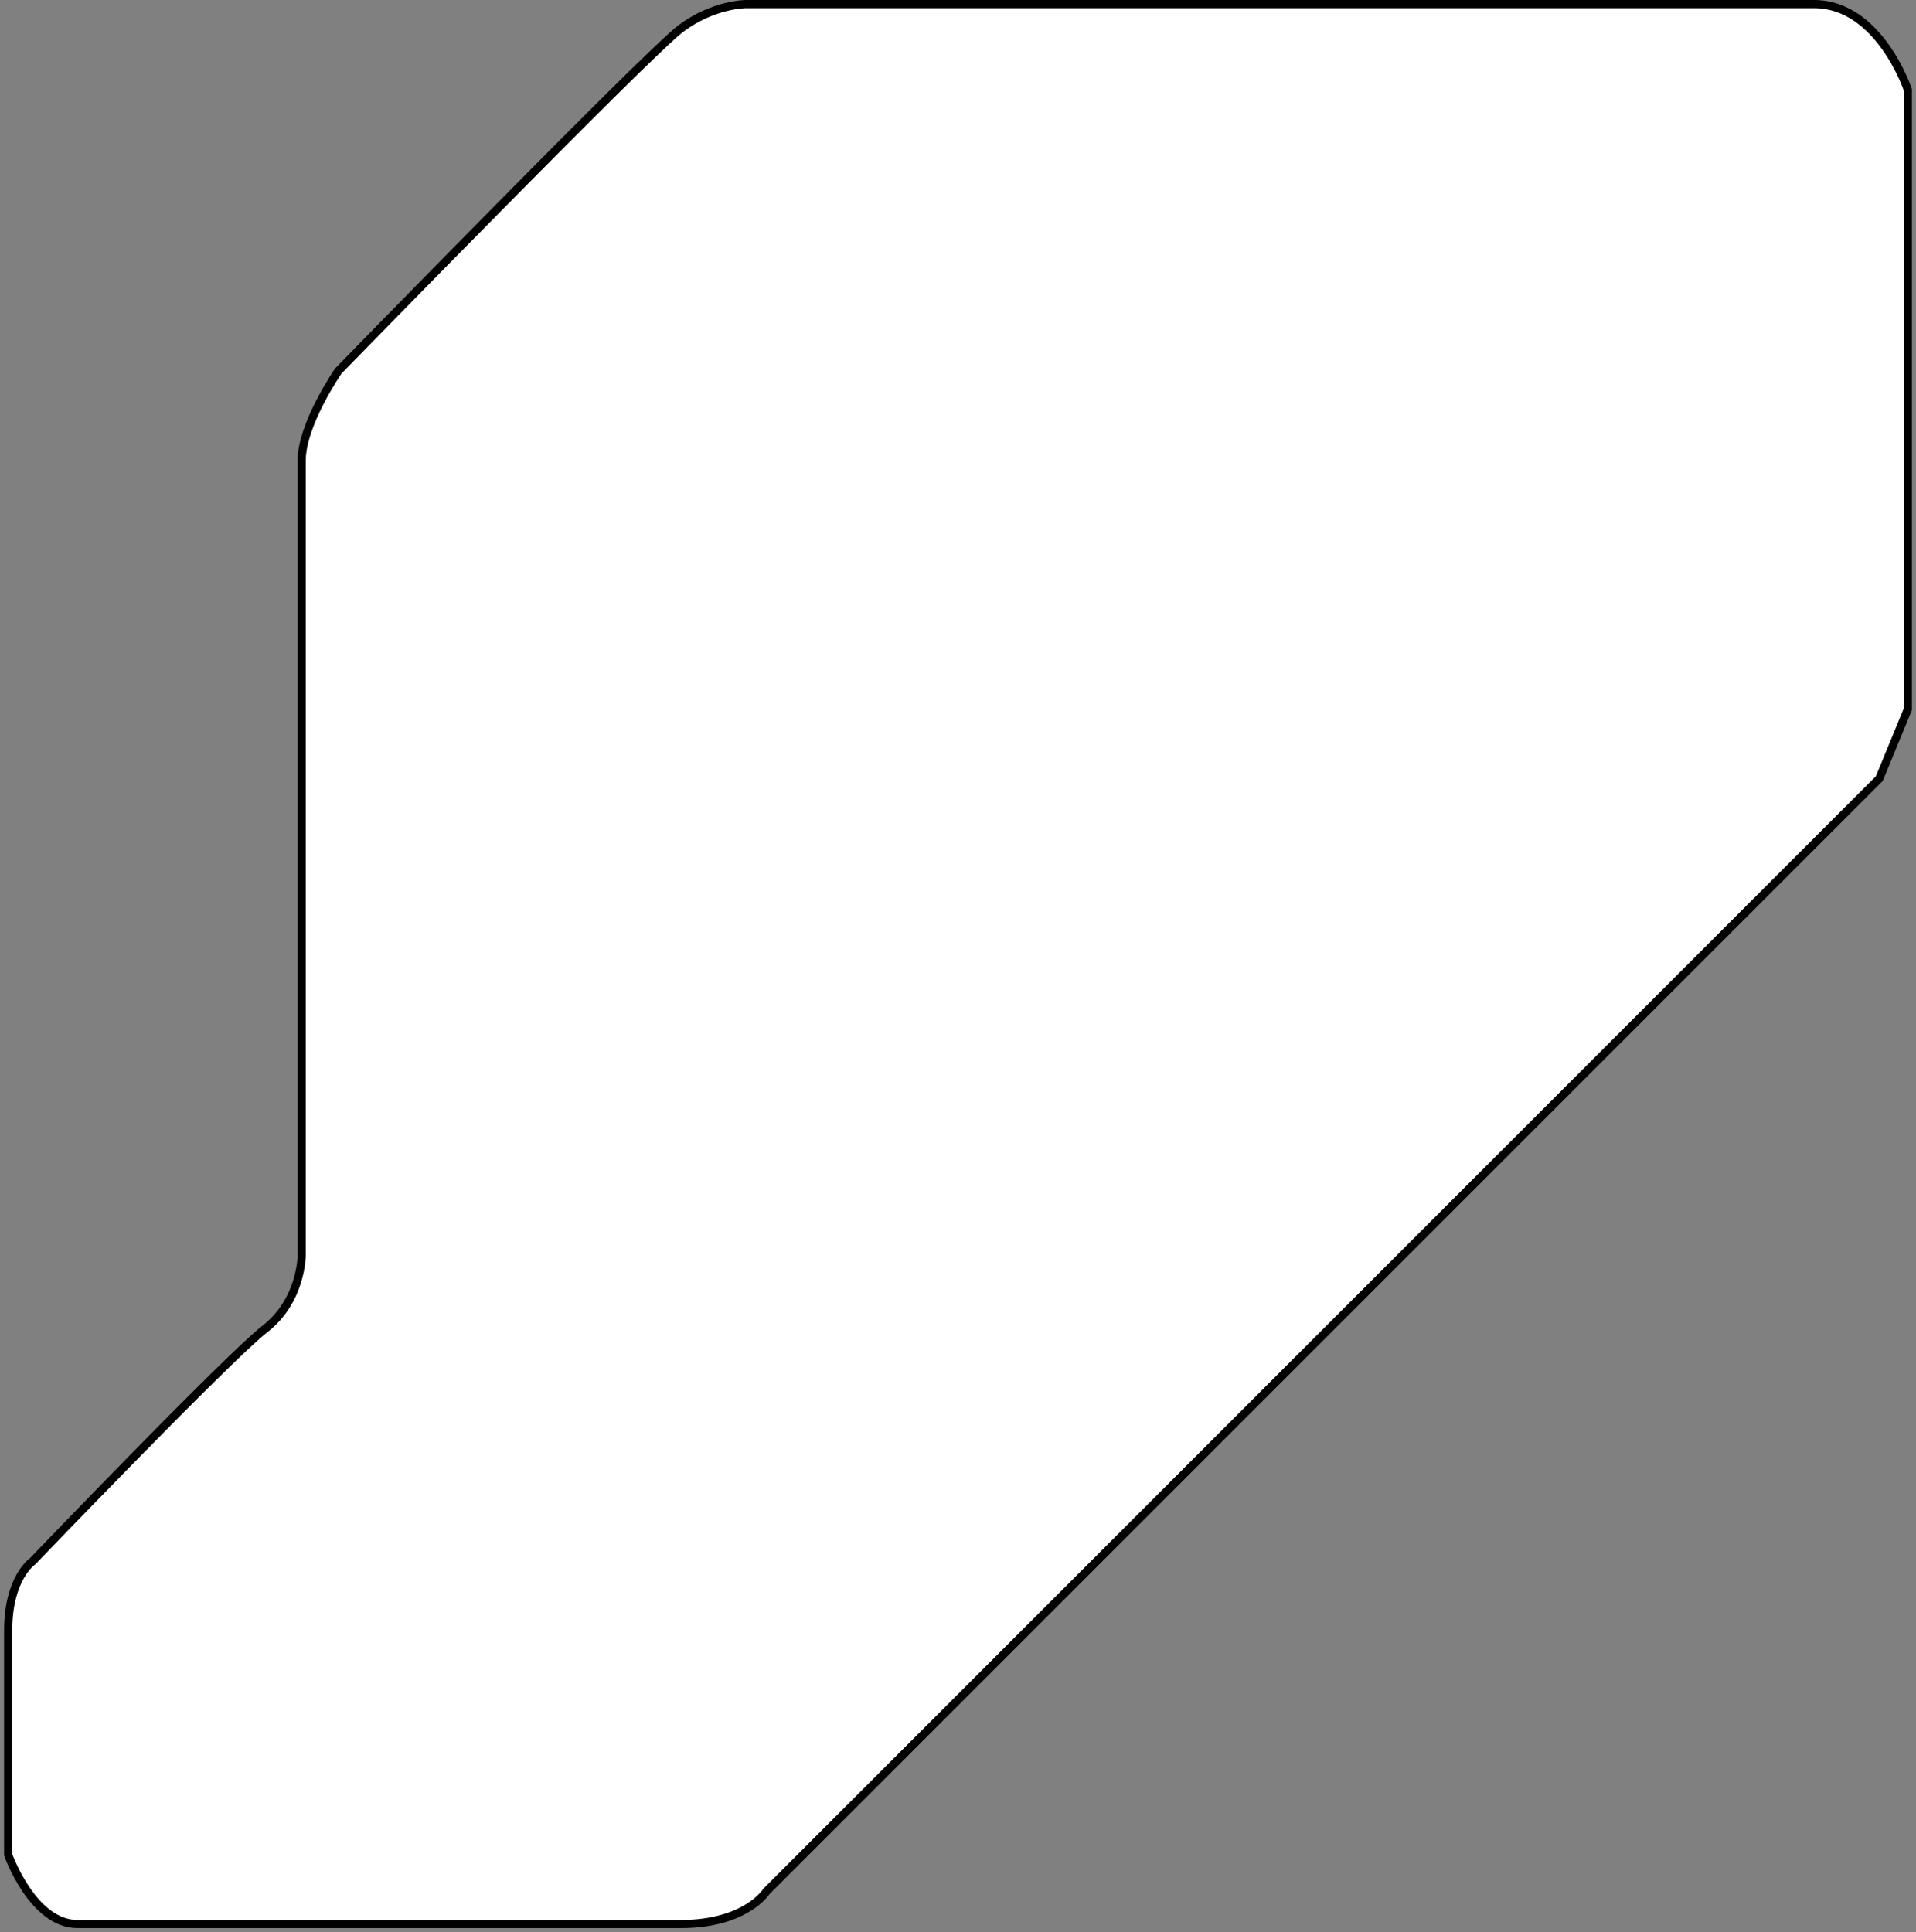 <svg width="235" height="237" viewBox="0 0 235 237" fill="none" xmlns="http://www.w3.org/2000/svg">
<rect x="0" y="0" width="235" height="237" fill="#808080" stroke="none"/>
<path d="M83.5 3.5C79.5 6.5 41.5 45.5 41.5 45.5C41.5 45.5 37 52 37 56.5V154C37 154 37 159.5 32.5 163C28 166.5 4 191.5 4 191.5C4 191.5 1 193.5 1 200V227.5C1 227.5 4 236 9.5 236H83.5C91.5 236 94 232 94 232L230.5 95.5L234 87V11C234 11 230.5 0.5 222.5 0.5H91.5C91.5 0.5 87.5 0.5 83.5 3.5Z" fill="white" stroke="black"/>
</svg>